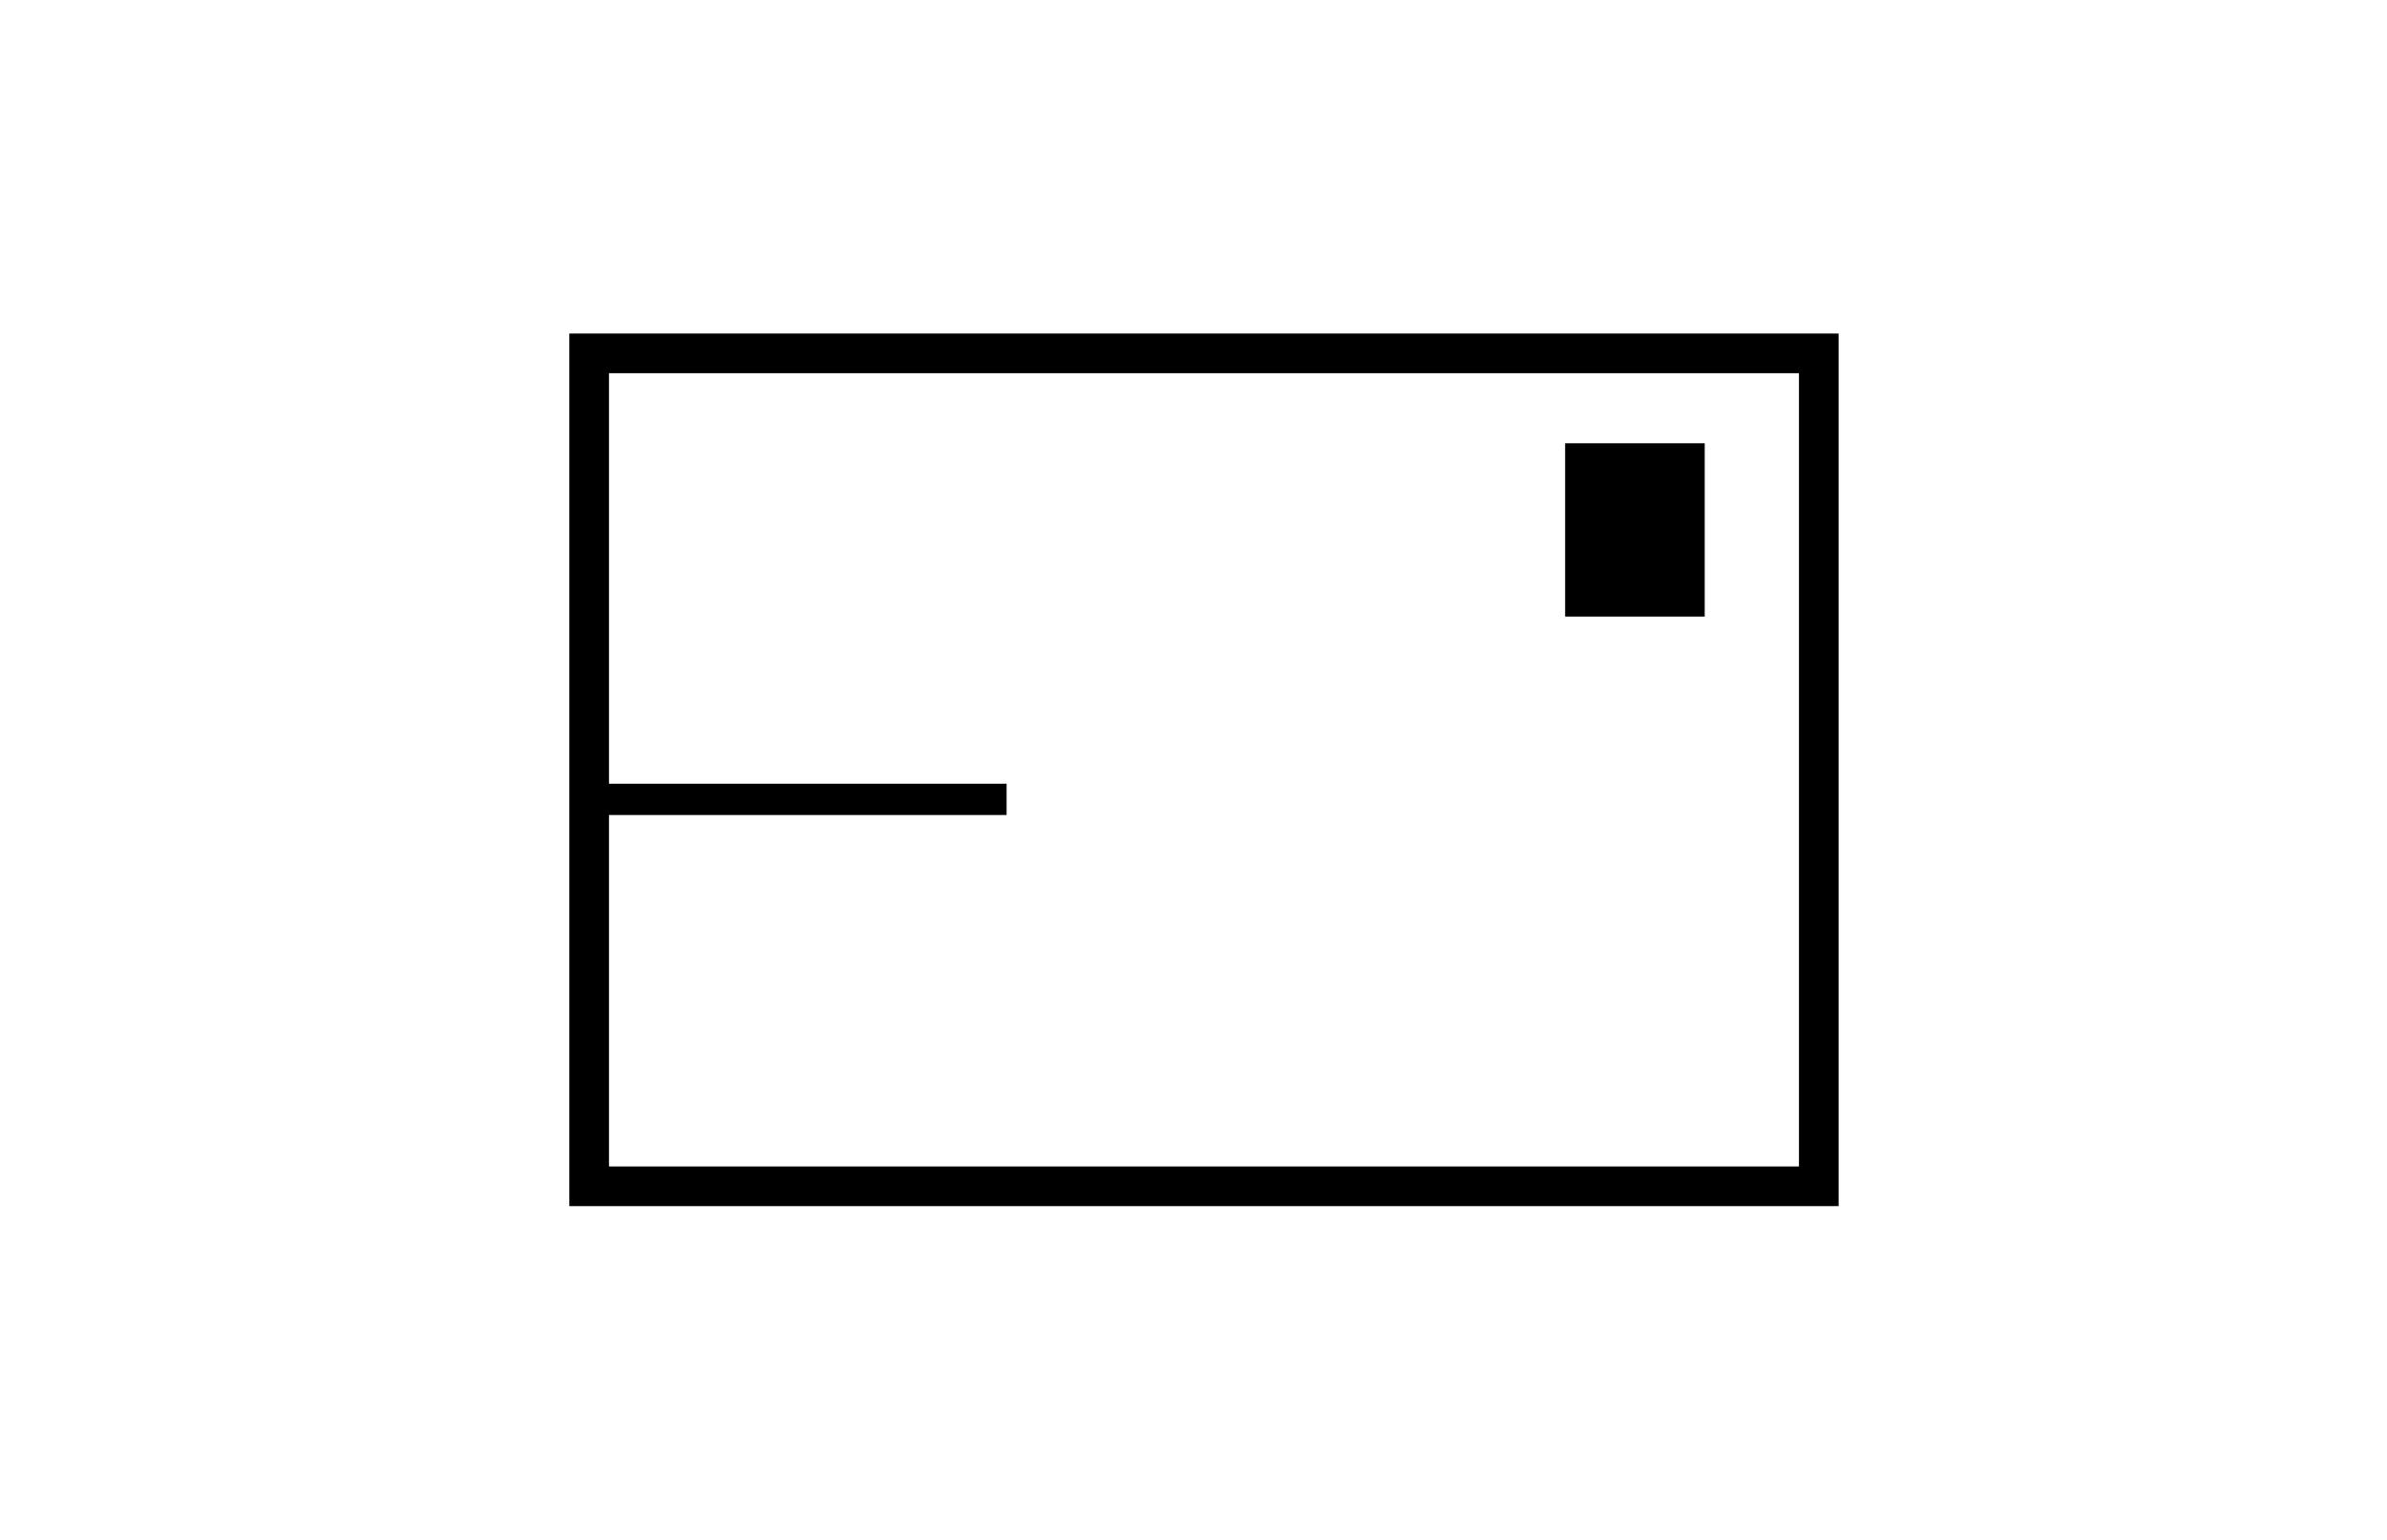 <?xml version="1.0" encoding="utf-8"?>
<!-- Generator: Adobe Illustrator 21.0.0, SVG Export Plug-In . SVG Version: 6.00 Build 0)  -->
<svg version="1.2" baseProfile="tiny" xmlns="http://www.w3.org/2000/svg" xmlns:xlink="http://www.w3.org/1999/xlink" viewBox="0 0 60.178 38.817" class="letter_icon">
<g id="Main_x5F_letter">
	<path d="M45.353,9.409v20h-30v-20H45.353 M46.353,8.409h-1h-30h-1v1v20v1h1h30h1v-1v-20V8.409
		L46.353,8.409z"/>
</g>
<g id="Square_x5F_letter">
	<rect x="39.458" y="11.176" width="3.519" height="4.369"/>
</g>
<g id="stick_x5F_letter">
	<polygon points="25.377,19.759 15.268,19.759 15.268,20.548 25.377,20.548 25.377,19.759 
			"/>
</g>
</svg>
